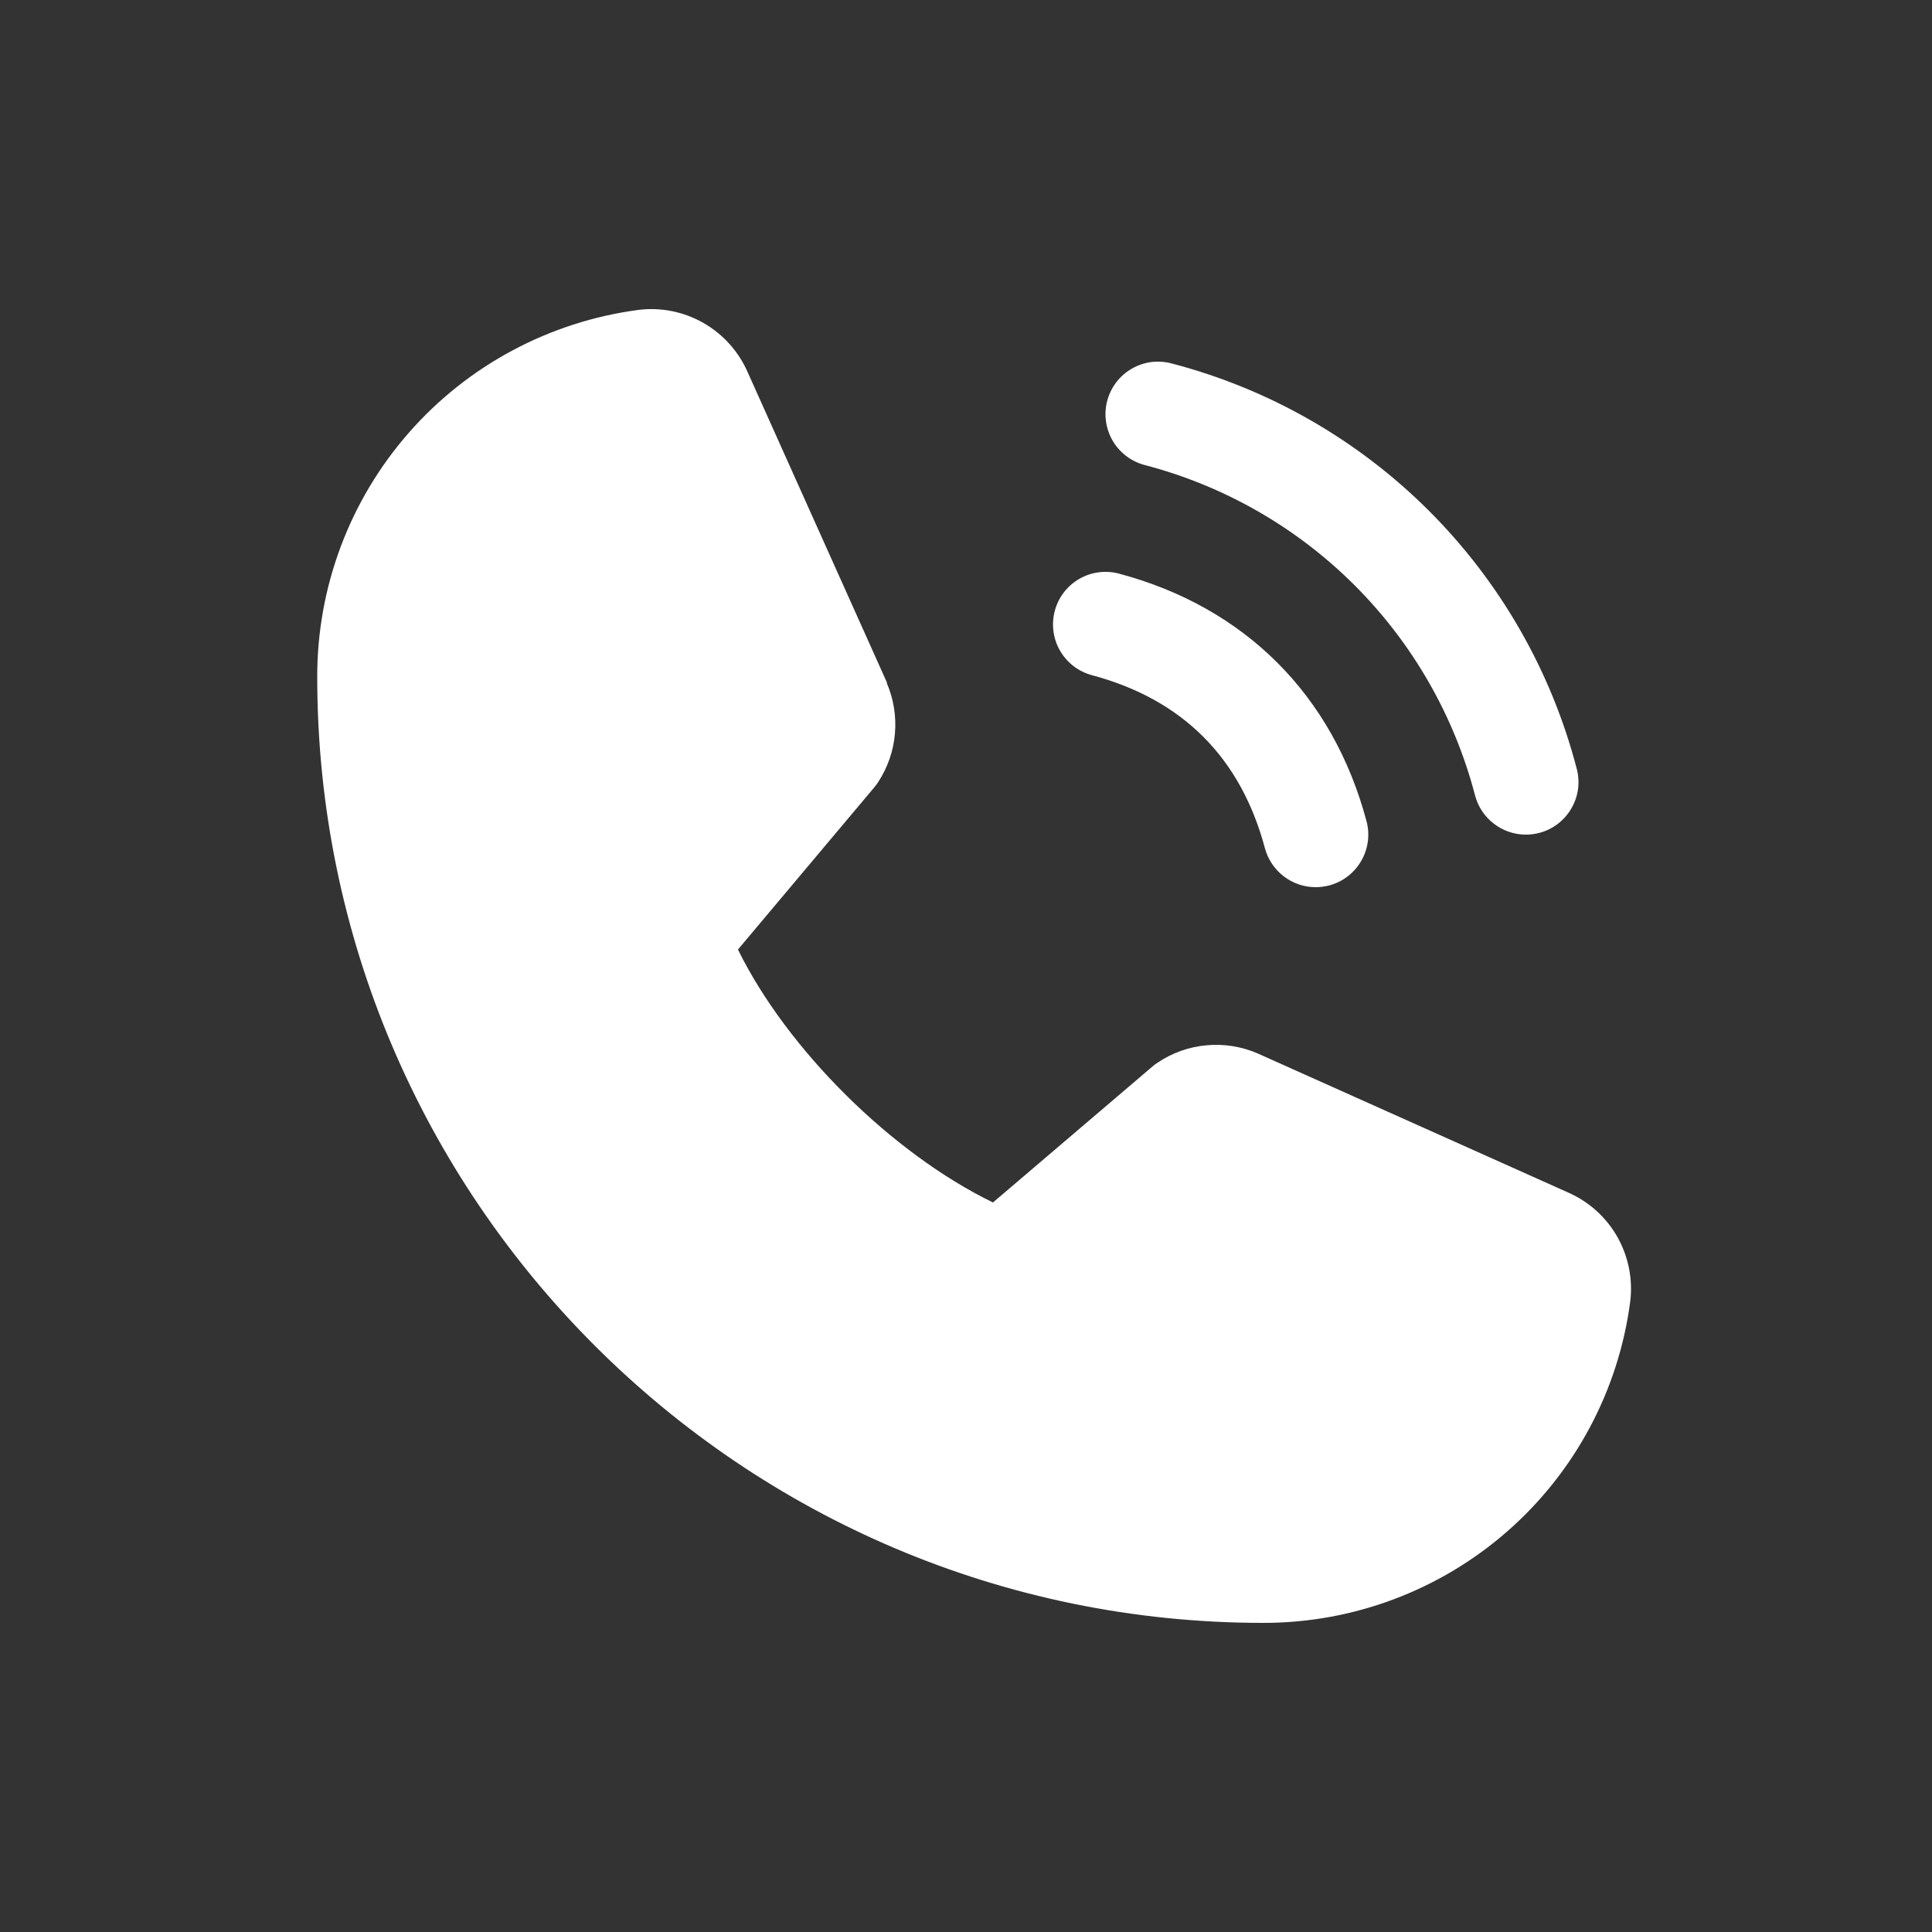 <svg width="25" height="25" viewBox="0 0 25 25" fill="none" xmlns="http://www.w3.org/2000/svg">
<rect x="0" y="0" width="25" height="25" fill="#333333" stroke="none"/>
<path d="M14.328 5.184C14.351 5.098 14.391 5.017 14.445 4.946C14.5 4.875 14.568 4.815 14.645 4.771C14.722 4.726 14.808 4.697 14.896 4.685C14.985 4.674 15.075 4.68 15.161 4.703C16.422 5.032 17.572 5.691 18.493 6.612C19.414 7.533 20.073 8.683 20.402 9.944C20.425 10.03 20.431 10.12 20.42 10.209C20.408 10.297 20.379 10.383 20.334 10.46C20.29 10.537 20.23 10.605 20.159 10.66C20.088 10.714 20.008 10.754 19.921 10.777C19.864 10.792 19.805 10.8 19.745 10.8C19.596 10.8 19.45 10.751 19.331 10.659C19.212 10.568 19.127 10.441 19.088 10.296C18.82 9.267 18.282 8.327 17.53 7.575C16.778 6.823 15.839 6.285 14.81 6.017C14.724 5.994 14.643 5.954 14.572 5.9C14.501 5.845 14.441 5.778 14.396 5.7C14.352 5.623 14.323 5.538 14.311 5.449C14.299 5.36 14.305 5.27 14.328 5.184ZM14.13 8.737C15.302 9.05 16.055 9.804 16.368 10.976C16.407 11.12 16.492 11.248 16.611 11.339C16.73 11.431 16.875 11.48 17.025 11.48C17.085 11.48 17.144 11.472 17.201 11.457C17.288 11.434 17.368 11.394 17.439 11.34C17.51 11.285 17.57 11.217 17.614 11.14C17.659 11.063 17.688 10.977 17.7 10.889C17.711 10.8 17.706 10.71 17.682 10.624C17.247 8.995 16.11 7.858 14.481 7.423C14.395 7.4 14.305 7.394 14.216 7.406C14.128 7.417 14.043 7.446 13.965 7.491C13.888 7.536 13.82 7.595 13.766 7.666C13.711 7.737 13.672 7.818 13.649 7.904C13.626 7.991 13.62 8.081 13.632 8.169C13.643 8.258 13.672 8.343 13.717 8.42C13.762 8.498 13.821 8.565 13.892 8.62C13.963 8.674 14.044 8.714 14.13 8.737ZM20.287 15.429L16.282 13.635L16.271 13.63C16.063 13.541 15.837 13.505 15.611 13.526C15.386 13.546 15.17 13.623 14.982 13.749C14.96 13.763 14.938 13.779 14.918 13.796L12.849 15.56C11.539 14.923 10.185 13.58 9.549 12.287L11.315 10.186C11.332 10.165 11.348 10.144 11.363 10.121C11.486 9.933 11.561 9.718 11.58 9.495C11.6 9.271 11.564 9.047 11.476 8.841V8.83L9.676 4.819C9.559 4.55 9.359 4.326 9.104 4.18C8.85 4.034 8.555 3.974 8.263 4.01C7.112 4.162 6.054 4.727 5.289 5.601C4.524 6.475 4.103 7.598 4.105 8.76C4.105 15.509 9.596 21 16.345 21C17.507 21.002 18.63 20.581 19.504 19.816C20.378 19.051 20.944 17.994 21.095 16.842C21.131 16.551 21.071 16.256 20.926 16.001C20.78 15.746 20.556 15.546 20.287 15.429Z" fill="white"/>
</svg>
